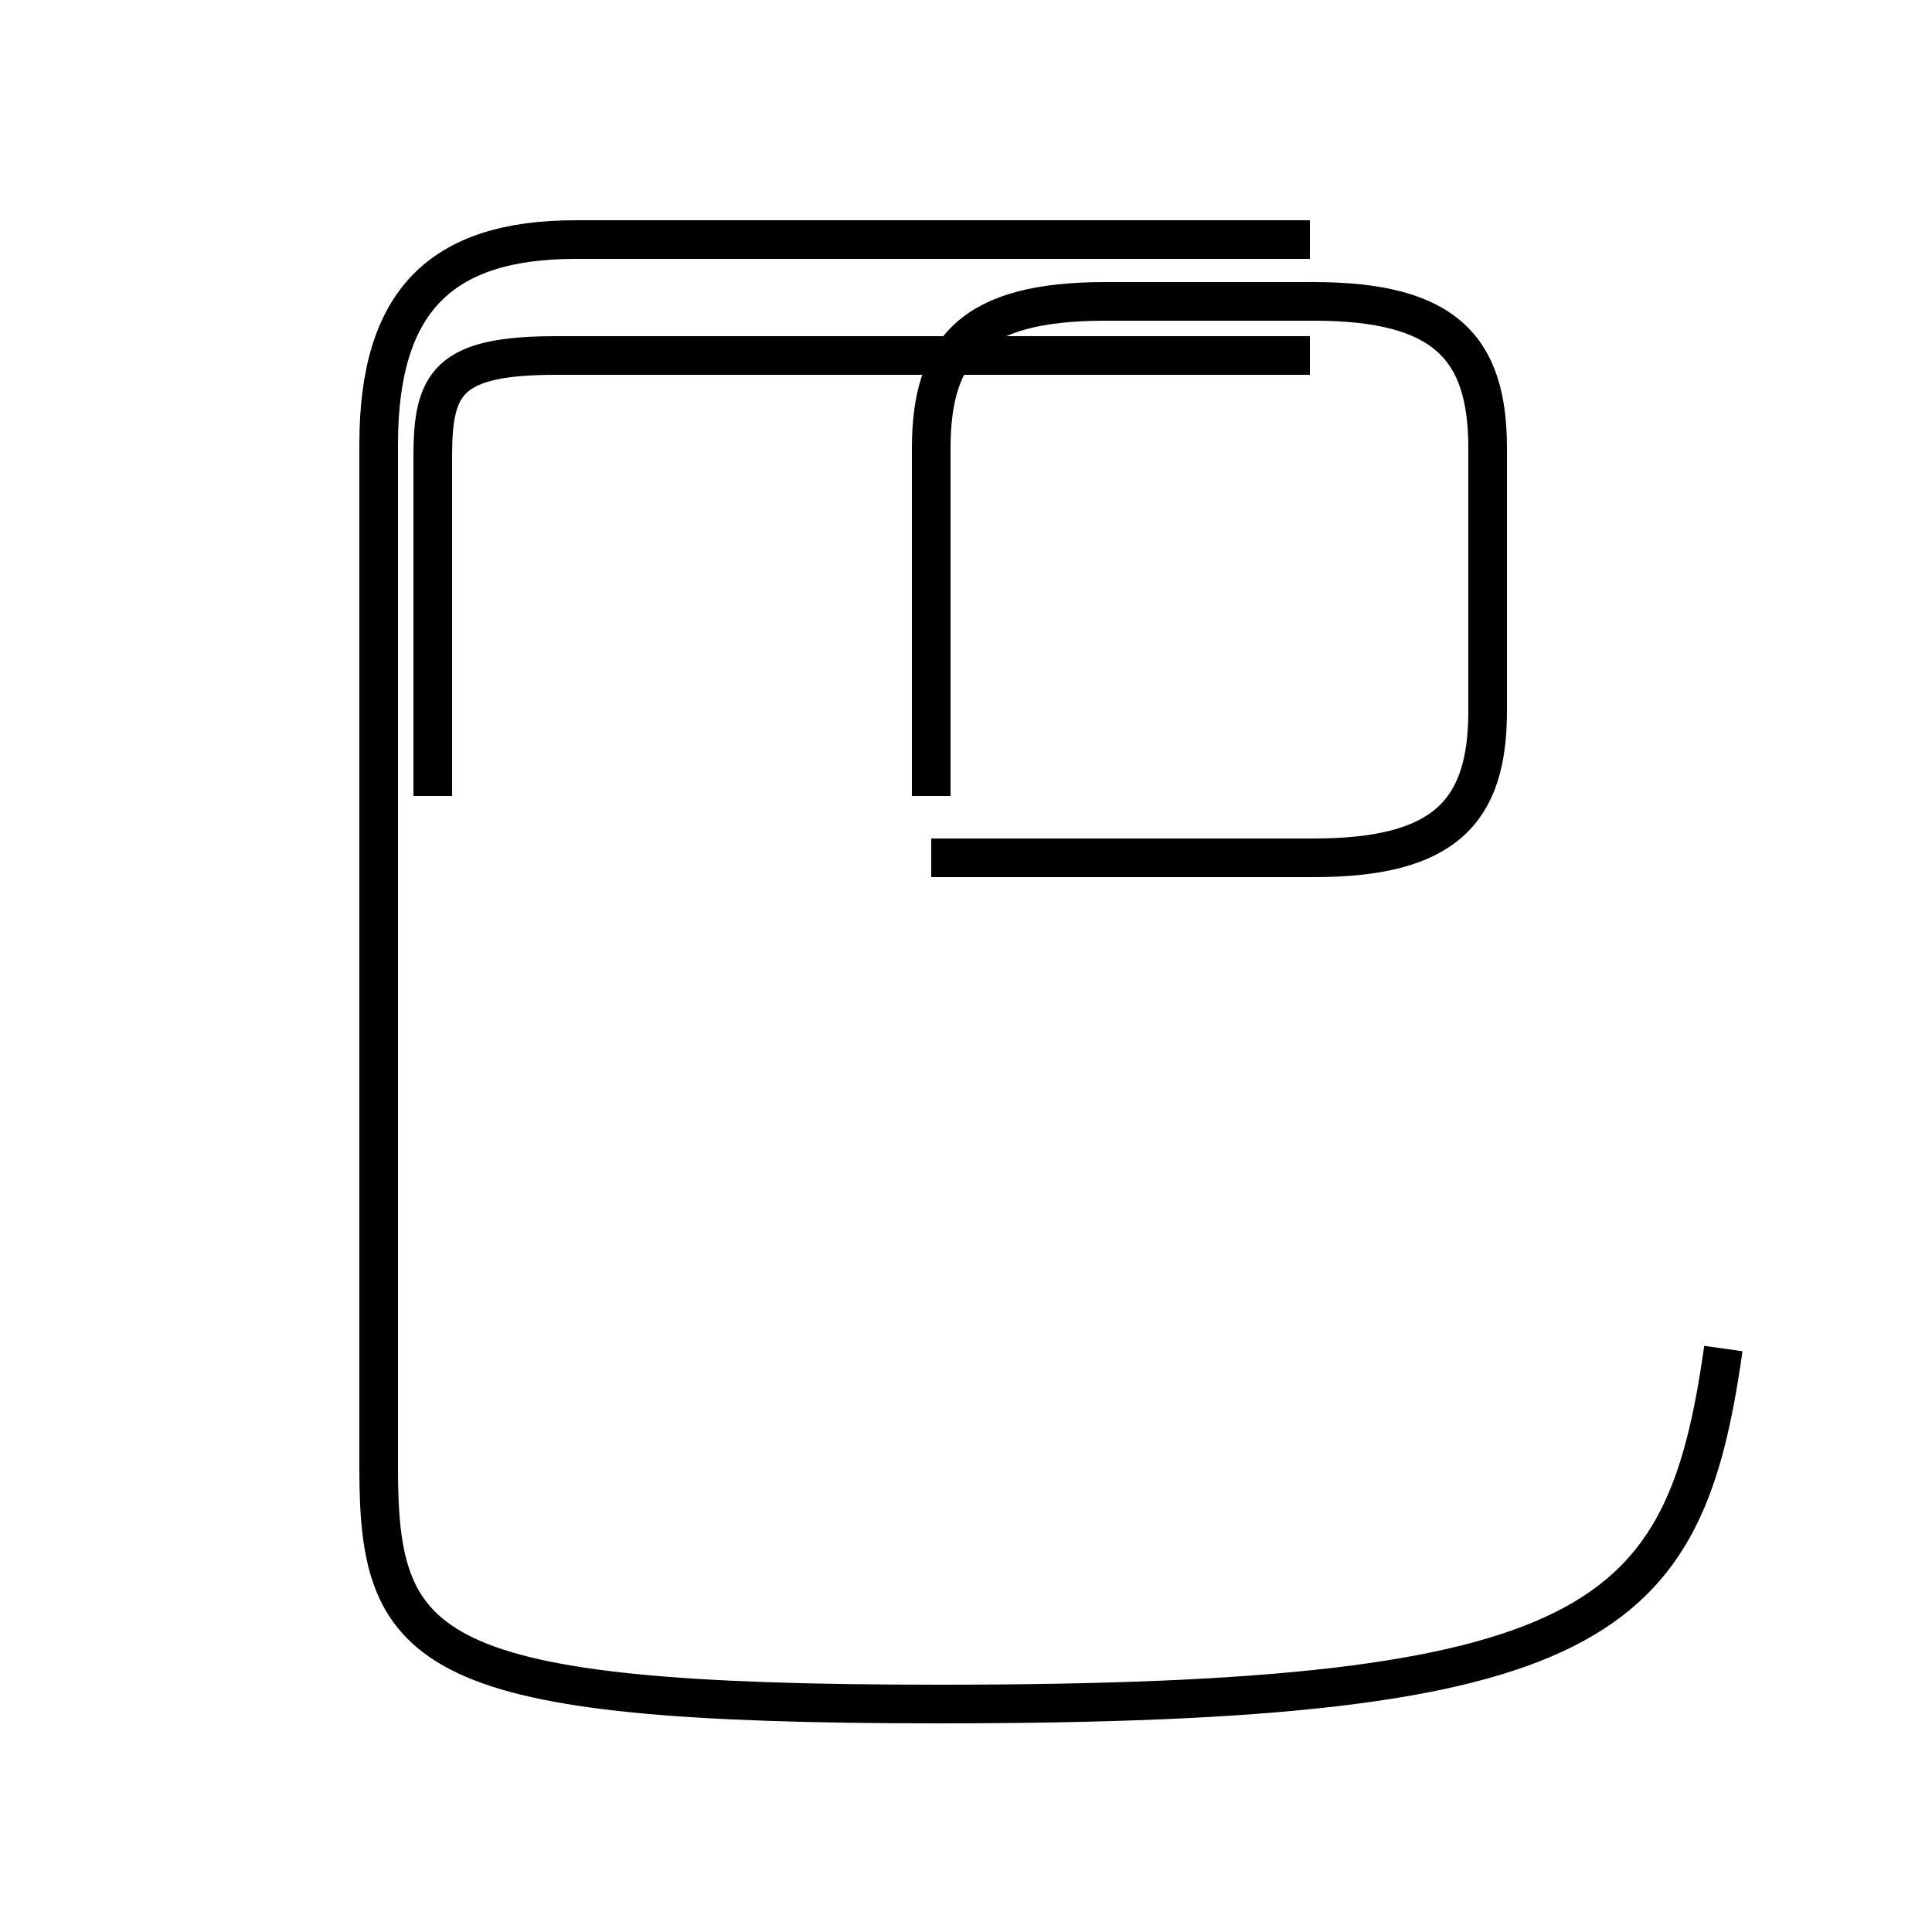 <?xml version='1.0' encoding='utf8'?>
<svg viewBox="0.0 -44.0 50.0 50.0" version="1.1" xmlns="http://www.w3.org/2000/svg">
<rect x="0.0" y="-44.0" width="50.0" height="50.0" fill="#808080" stroke="none"/>
<rect x="-1000" y="-1000" width="2000" height="2000" stroke="white" fill="white"/>
<g style="fill:none; stroke:#000000;  stroke-width:1">
<path d="M 33.9 34.8 L 14.4 34.8 C 11.6 34.8 11.2 34.1 11.2 32.2 L 11.2 23.4 M 24.1 23.4 L 24.1 32.4 C 24.1 35.0 25.2 36.2 28.6 36.2 L 34.0 36.2 C 37.4 36.2 38.5 35.0 38.5 32.4 L 38.5 25.6 C 38.5 23.0 37.4 21.8 34.0 21.8 L 24.1 21.8 M 44.6 9.1 C 43.6 2.0 41.4 -0.1 24.3 -0.1 C 11.0 -0.1 9.8 1.2 9.8 6.0 L 9.8 32.5 C 9.8 36.2 11.4 37.8 14.9 37.8 L 33.9 37.8 " transform="scale(1, -1)" />
</g>
</svg>